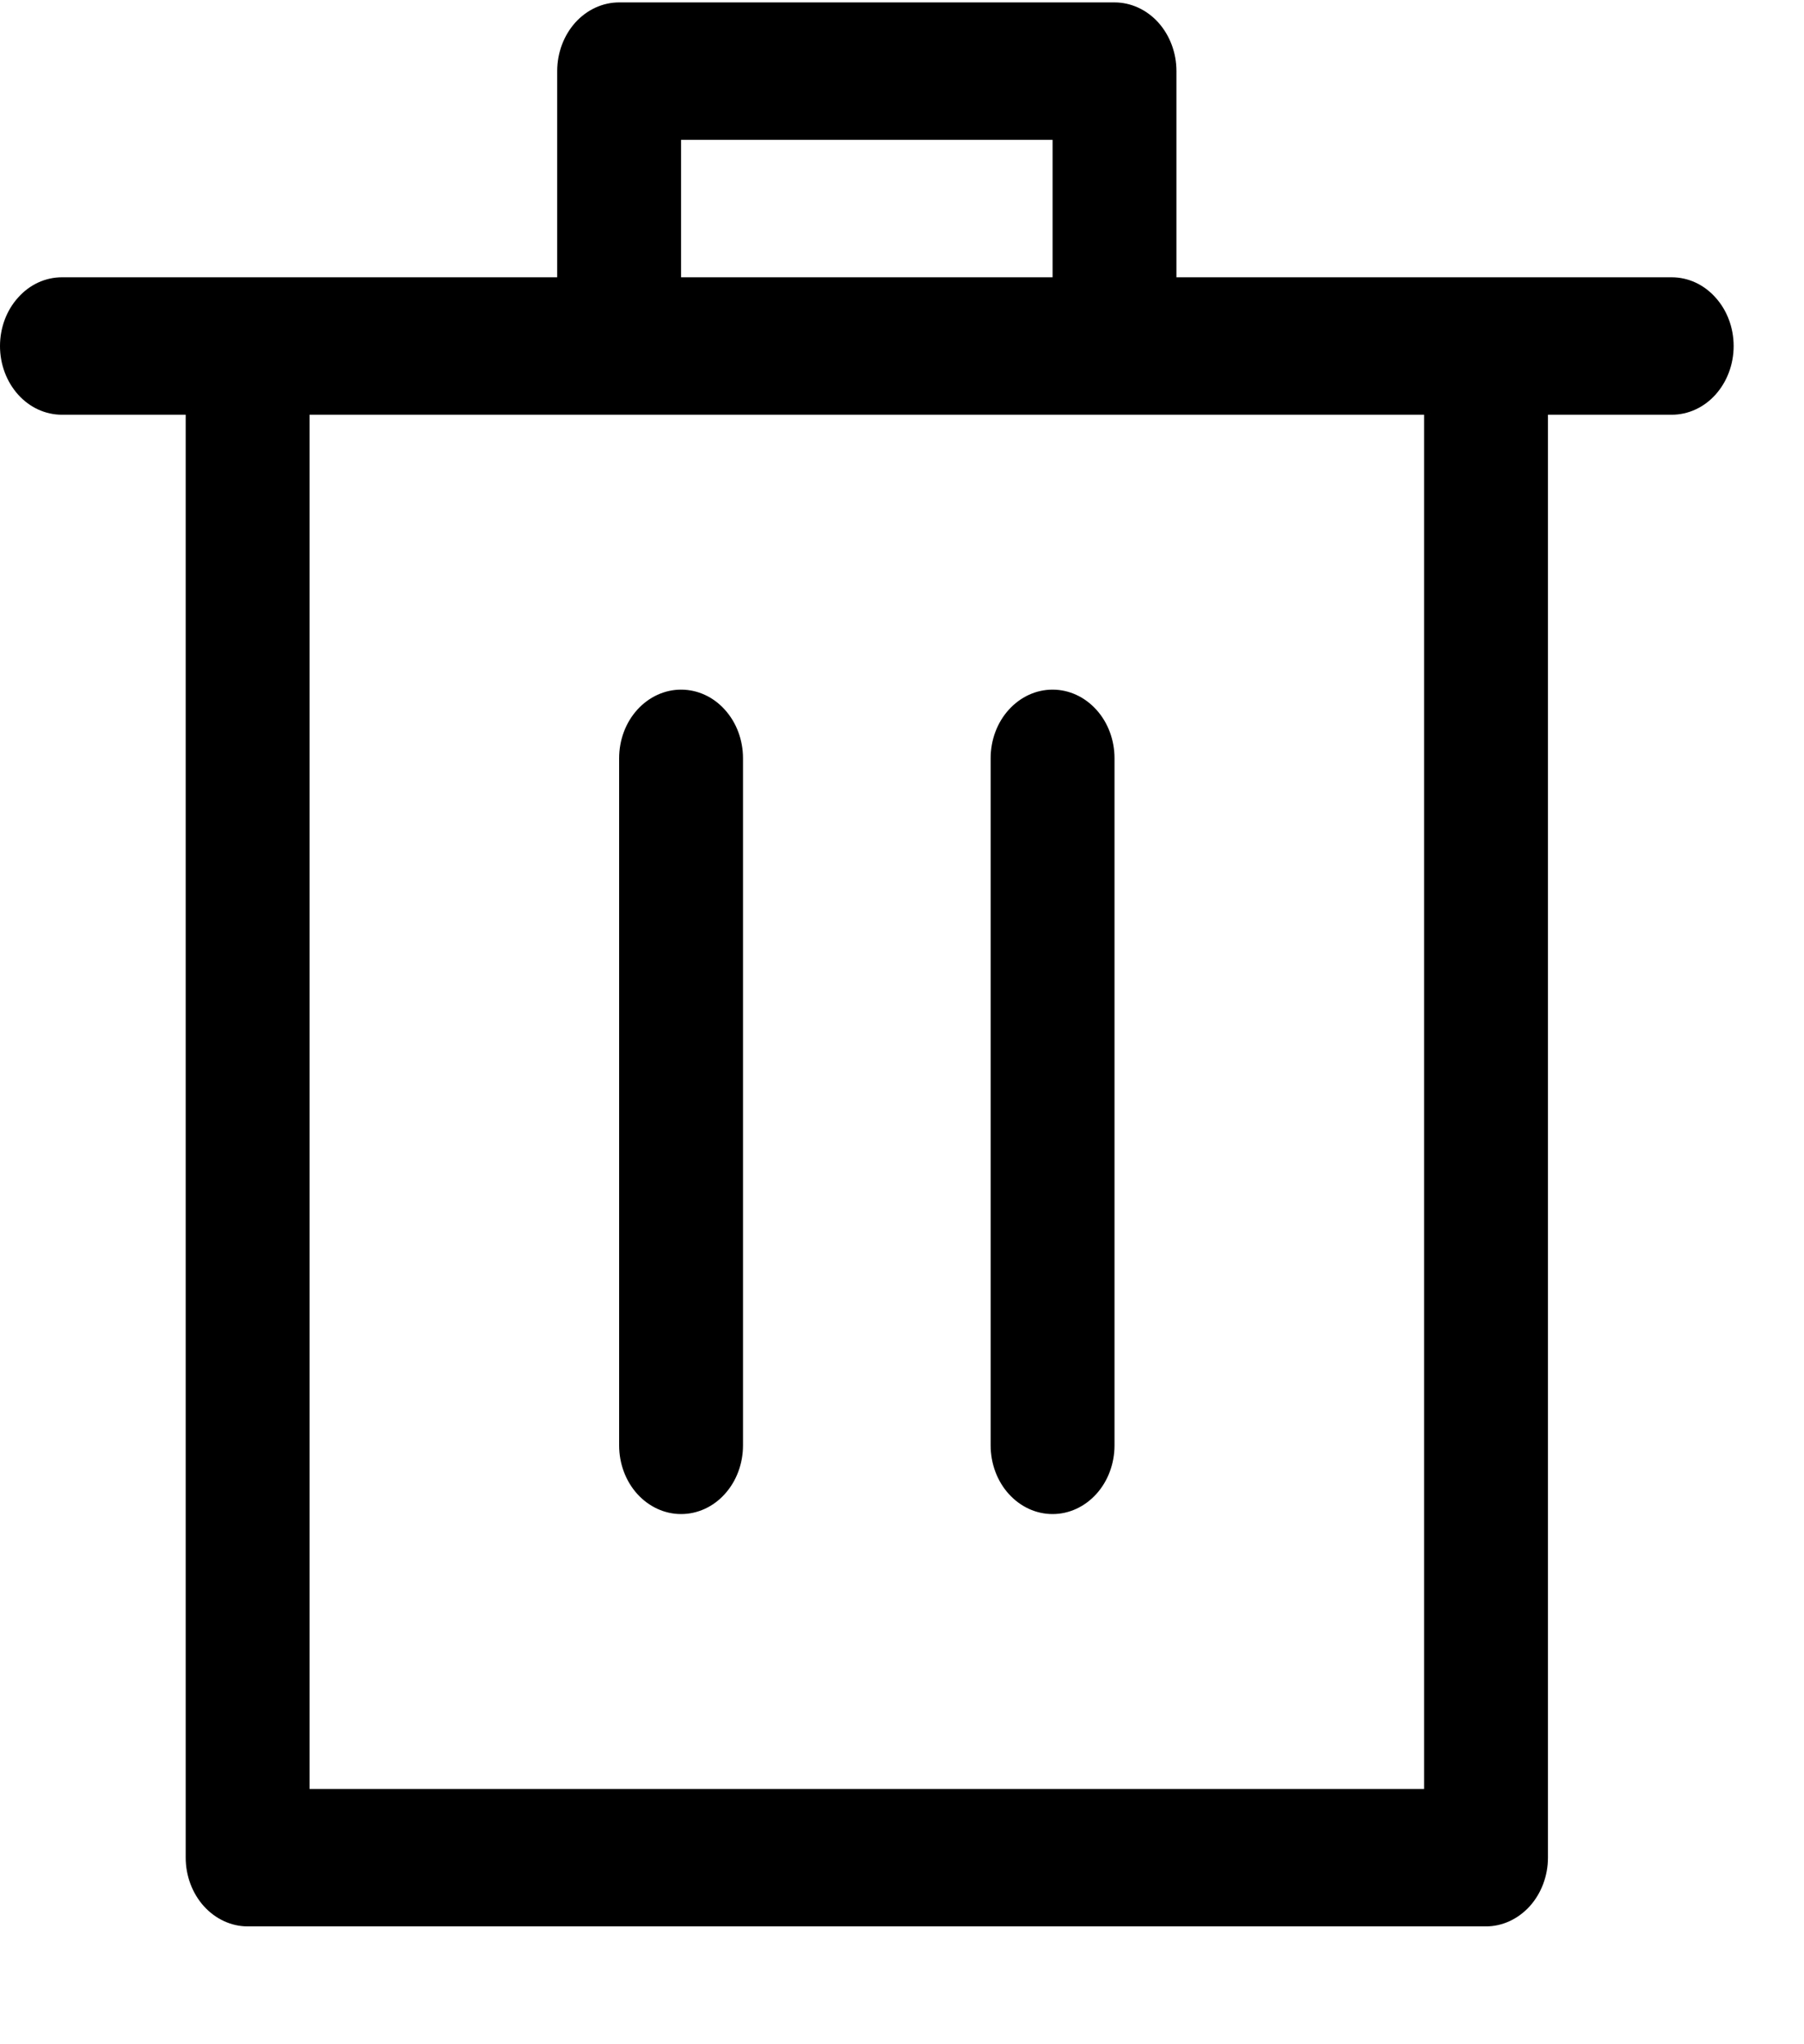 <svg width="15" height="17" fill="none">
<path d="M1.544 3.449H0.515C0.378 3.449 0.247 3.389 0.151 3.282C0.054 3.174 0 3.029 0 2.878C0 2.726 0.054 2.581 0.151 2.474C0.247 2.366 0.378 2.306 0.515 2.306H4.633V0.591C4.633 0.439 4.688 0.294 4.784 0.187C4.881 0.08 5.012 0.02 5.148 0.02H9.267C9.403 0.02 9.534 0.08 9.631 0.187C9.727 0.294 9.782 0.439 9.782 0.591V2.306H13.9C14.037 2.306 14.168 2.366 14.264 2.474C14.361 2.581 14.415 2.726 14.415 2.878C14.415 3.029 14.361 3.174 14.264 3.282C14.168 3.389 14.037 3.449 13.9 3.449H12.871V15.448C12.871 15.6 12.816 15.745 12.72 15.852C12.623 15.959 12.492 16.02 12.356 16.02H2.059C1.923 16.02 1.792 15.959 1.695 15.852C1.599 15.745 1.544 15.6 1.544 15.448V3.449ZM8.752 2.306V1.163H5.663V2.306H8.752ZM2.574 14.877H11.841V3.449H2.574V14.877ZM5.663 12.591C5.527 12.591 5.396 12.531 5.299 12.424C5.202 12.317 5.148 12.171 5.148 12.02V6.306C5.148 6.154 5.202 6.009 5.299 5.902C5.396 5.795 5.527 5.735 5.663 5.735C5.8 5.735 5.931 5.795 6.027 5.902C6.124 6.009 6.178 6.154 6.178 6.306V12.02C6.178 12.171 6.124 12.317 6.027 12.424C5.931 12.531 5.8 12.591 5.663 12.591ZM8.752 12.591C8.615 12.591 8.485 12.531 8.388 12.424C8.291 12.317 8.237 12.171 8.237 12.02V6.306C8.237 6.154 8.291 6.009 8.388 5.902C8.485 5.795 8.615 5.735 8.752 5.735C8.889 5.735 9.019 5.795 9.116 5.902C9.213 6.009 9.267 6.154 9.267 6.306V12.02C9.267 12.171 9.213 12.317 9.116 12.424C9.019 12.531 8.889 12.591 8.752 12.591Z" fill="currentColor"/>
</svg>
